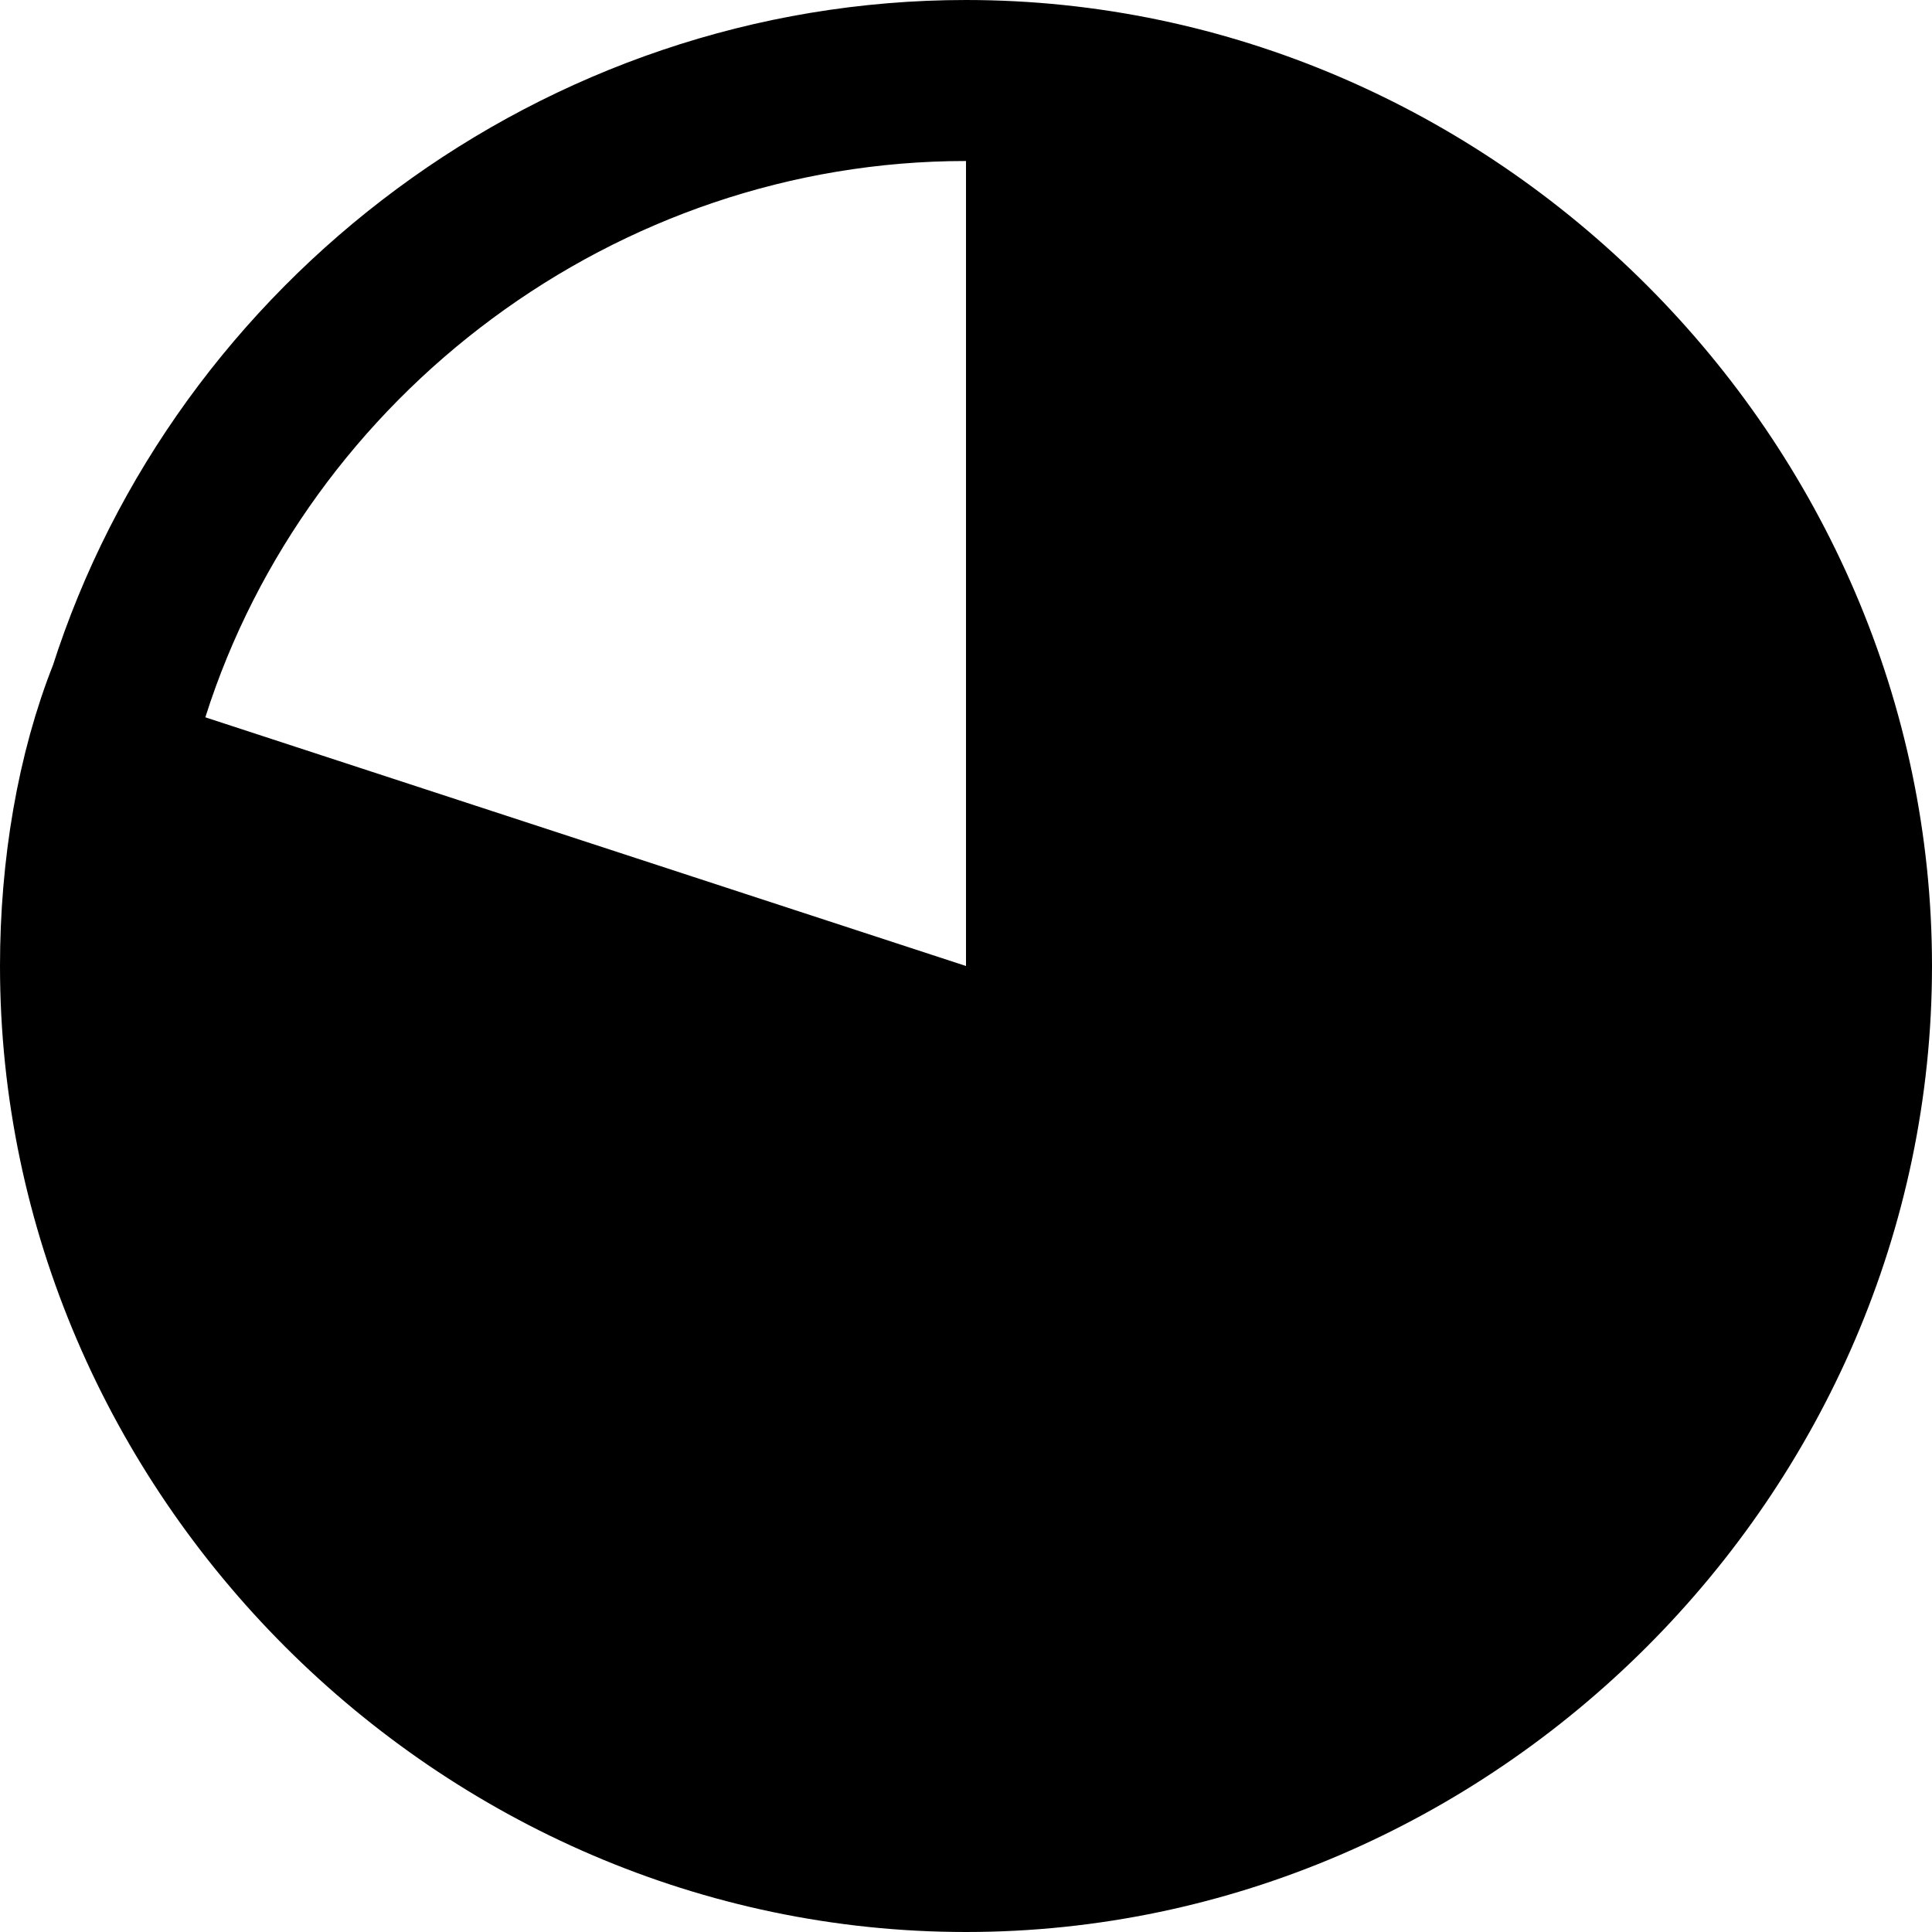 <?xml version="1.0" encoding="utf-8"?>
<!-- Generator: Adobe Illustrator 21.0.0, SVG Export Plug-In . SVG Version: 6.00 Build 0)  -->
<svg version="1.1" id="Layer_1" xmlns="http://www.w3.org/2000/svg" xmlns:xlink="http://www.w3.org/1999/xlink" x="0px" y="0px"
	 viewBox="0 0 12 12" style="enable-background:new 0 0 12 12;" xml:space="preserve">
<style type="text/css">
	.st0{fill:none;stroke:#000000;stroke-miterlimit:10;}
</style>
<g id="XMLID_7_">
	<g>
		<path d="M6,6V0.5c3,0,5.5,2.5,5.5,5.5S9,11.5,6,11.5S0.5,9,0.5,6c0-0.6,0.1-1.2,0.3-1.7h0L6,6z"/>
	</g>
	<g>
		<path class="st0" d="M6,0.5c3,0,5.5,2.5,5.5,5.5S9,11.5,6,11.5S0.5,9,0.5,6c0-0.6,0.1-1.2,0.3-1.7C1.5,2.1,3.6,0.5,6,0.5z"/>
	</g>
</g>
</svg>
